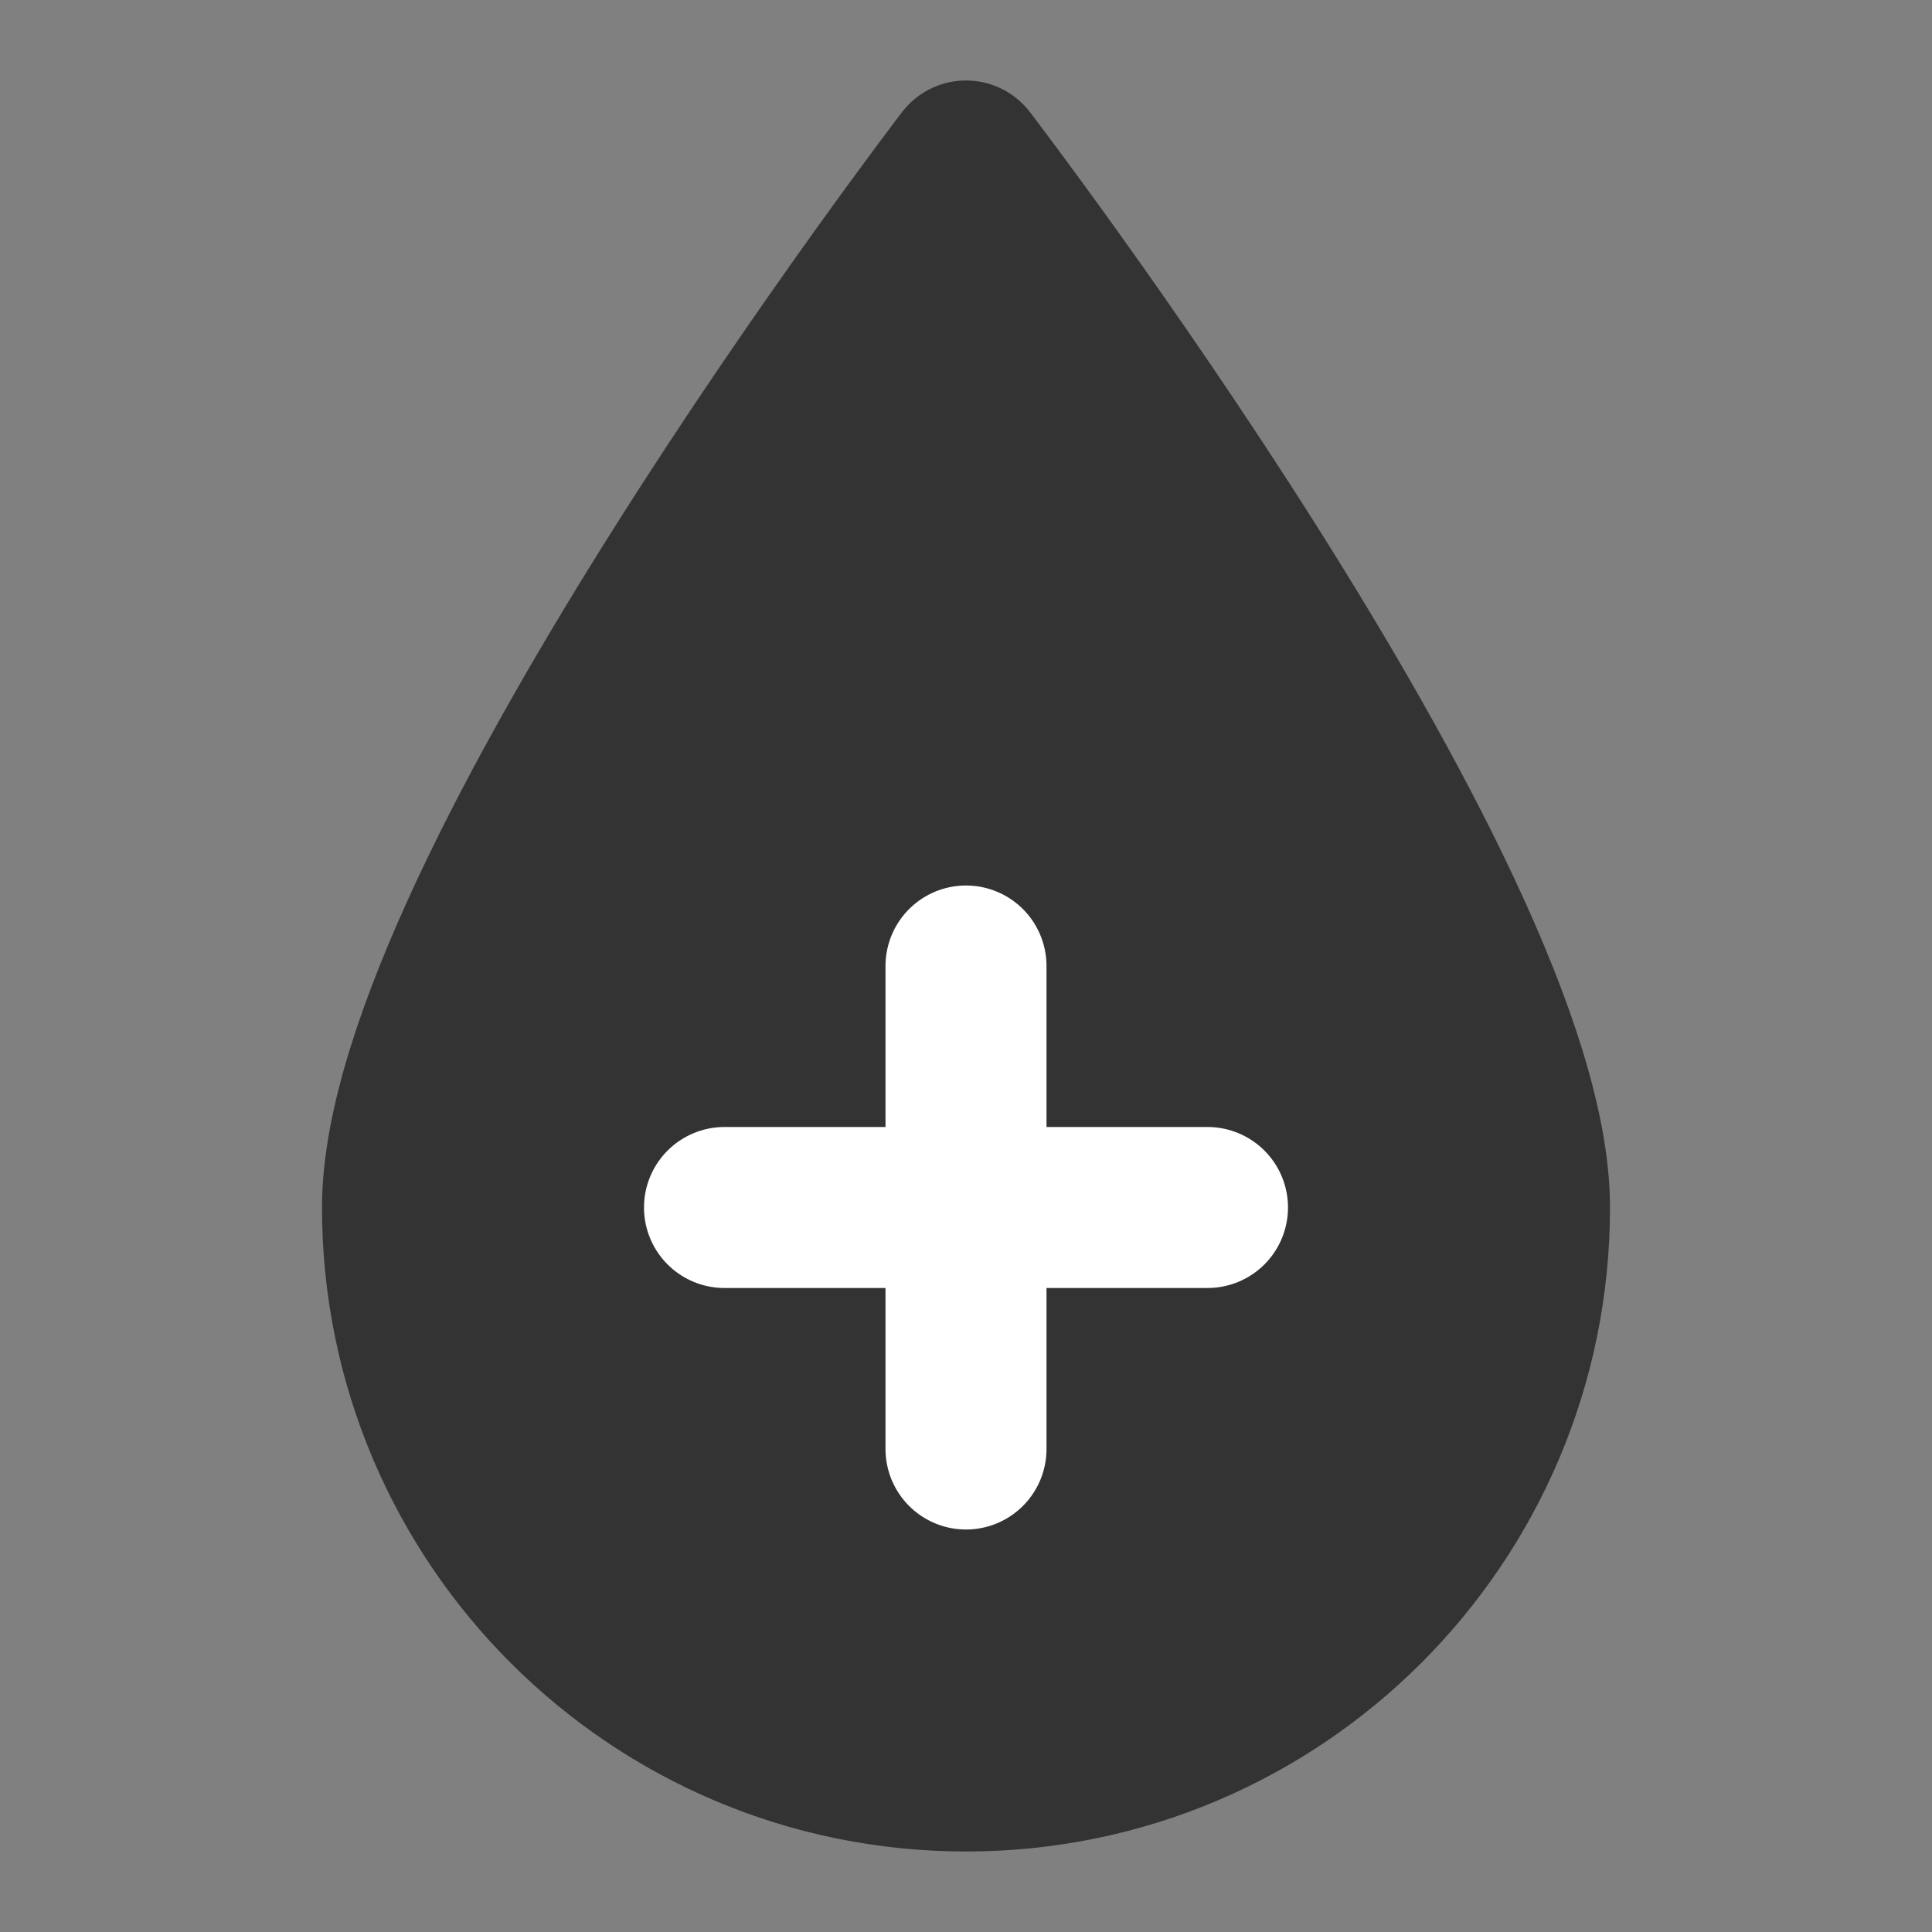 <svg width="24" height="24" viewBox="0 0 24 24" fill="none" xmlns="http://www.w3.org/2000/svg">
<rect x="0" y="0" width="24" height="24" fill="#808080" stroke="none"/>
<path d="M19 15C19 18.866 15.866 22 12 22C8.134 22 5 18.866 5 15C5 11.134 12 2 12 2C12 2 19 11.134 19 15Z" fill="#333333" stroke="#333333" stroke-width="2" stroke-linejoin="round"/>
<path d="M9 15H15" stroke="white" stroke-width="2" stroke-linecap="round" stroke-linejoin="round"/>
<path d="M12 12V18" stroke="white" stroke-width="2" stroke-linecap="round" stroke-linejoin="round"/>
</svg>
